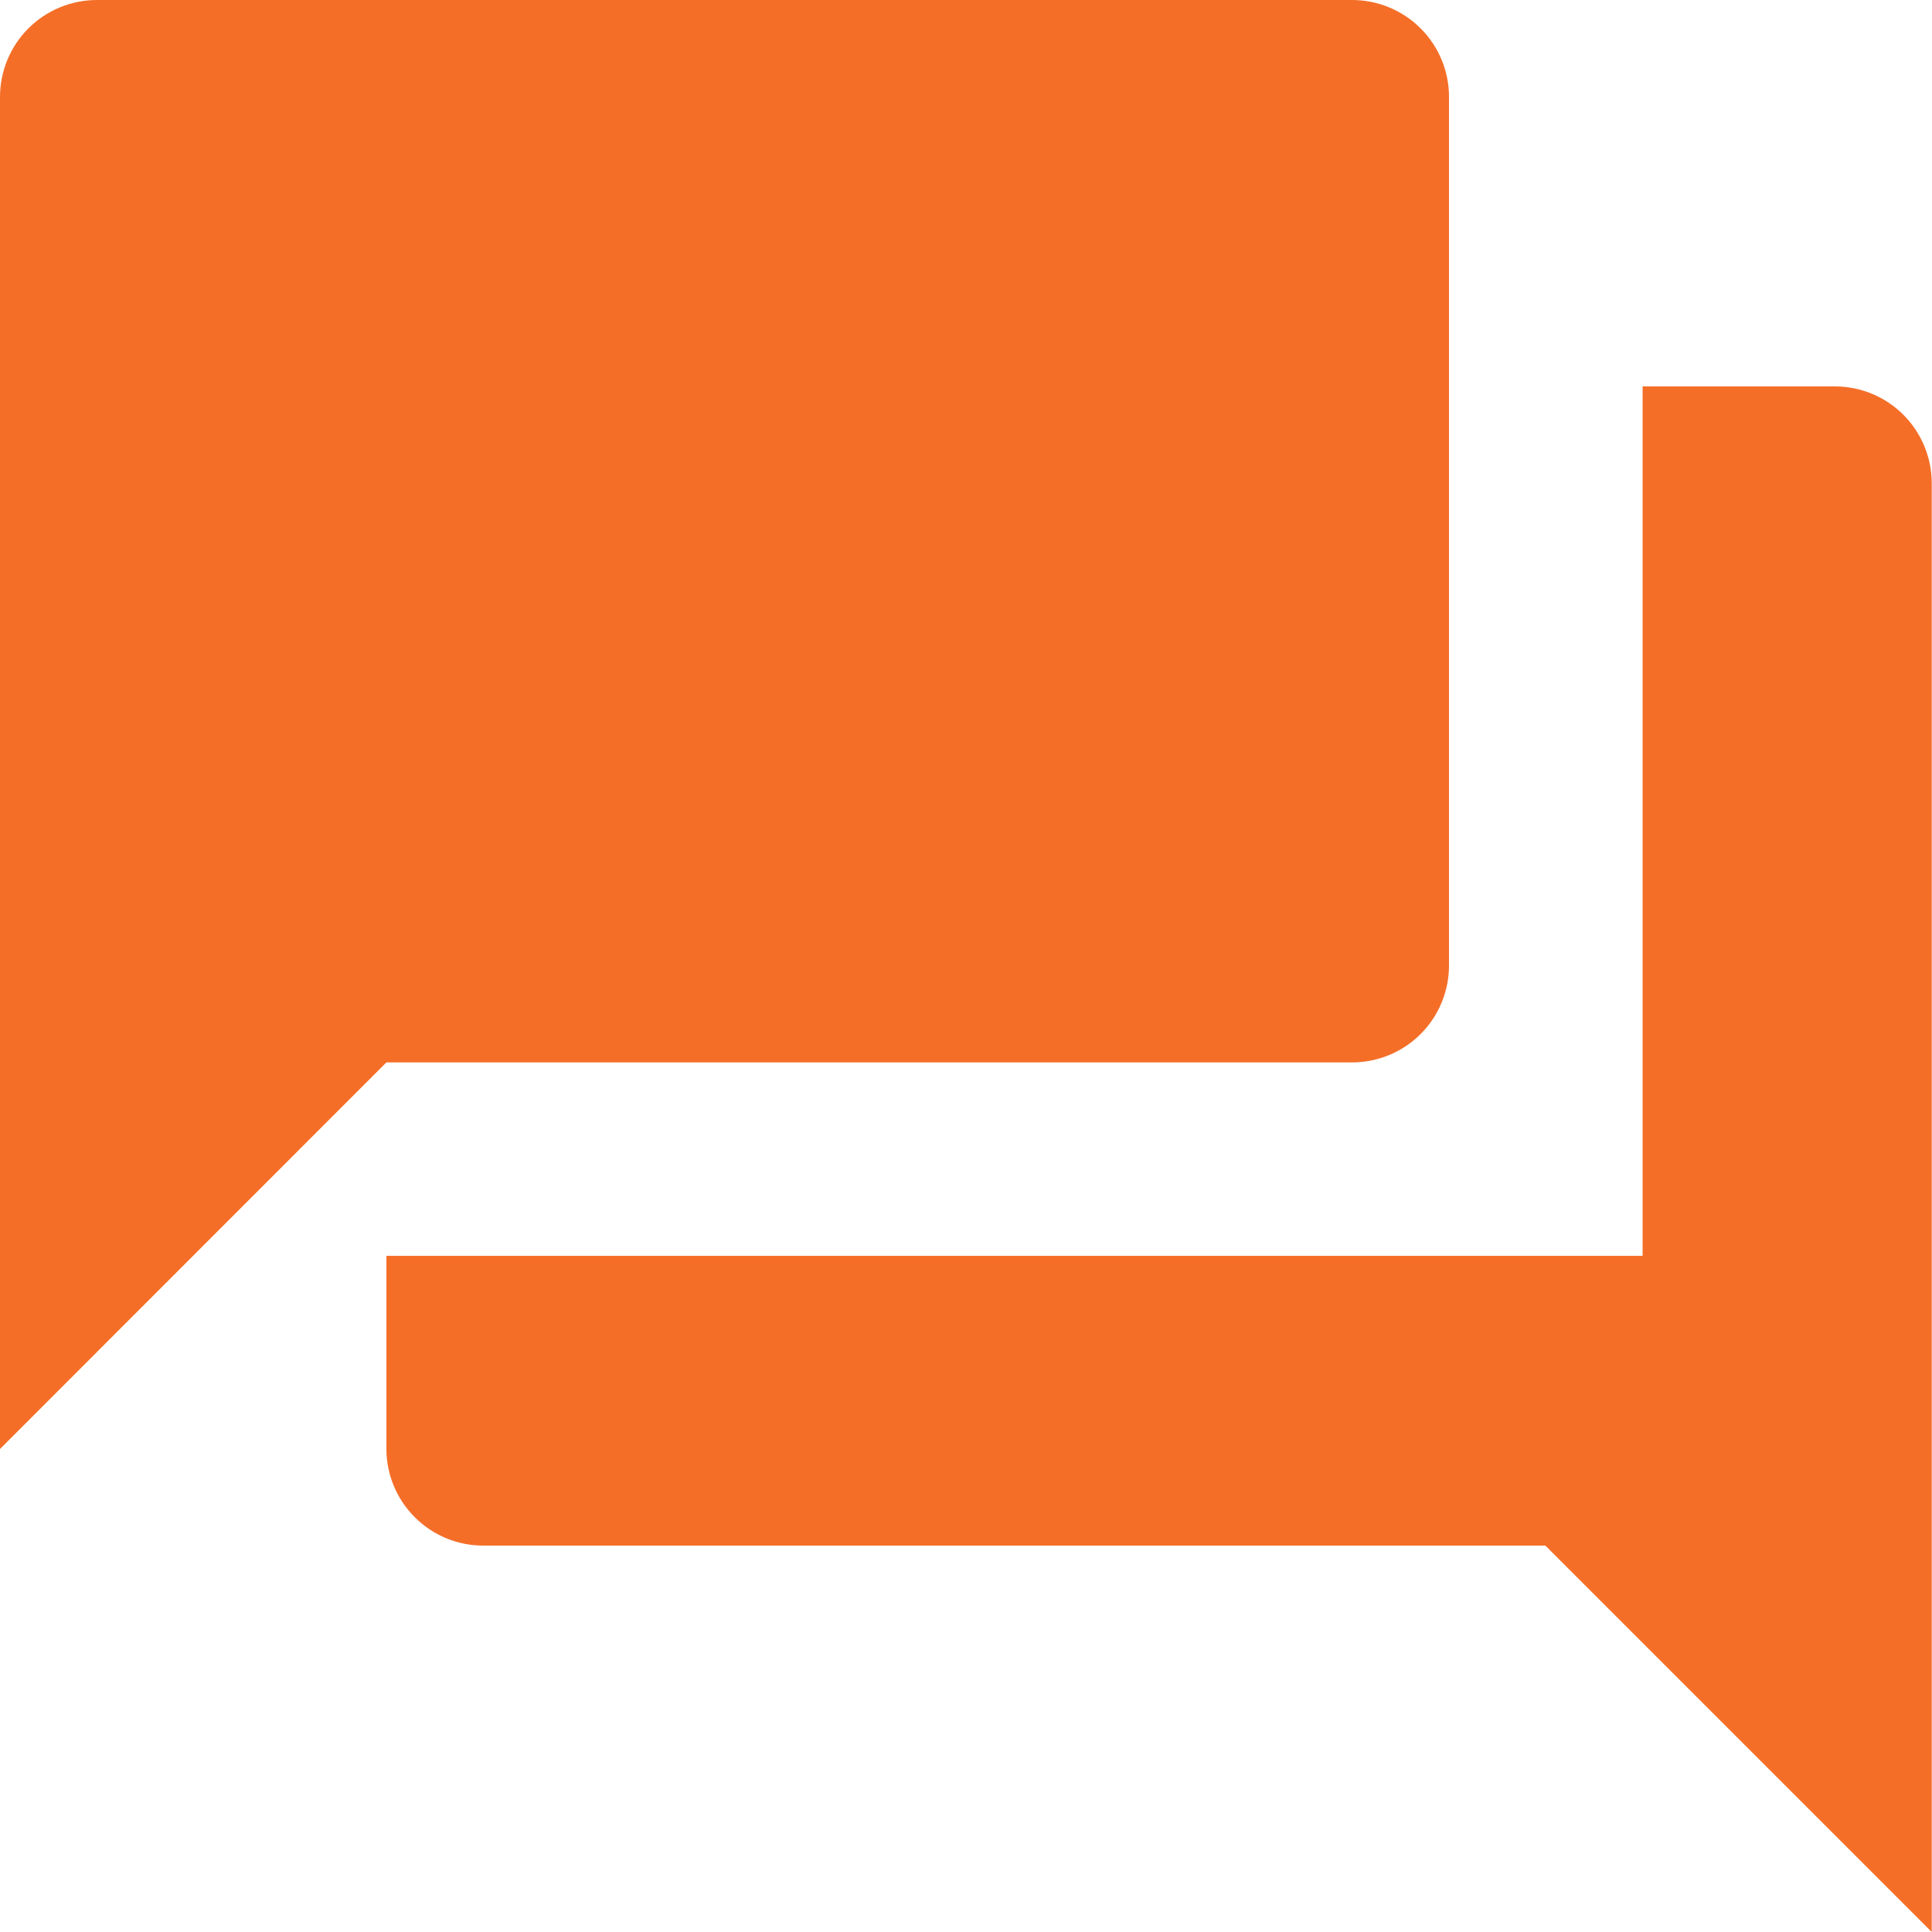 <svg width="39" height="39" viewBox="0 0 39 39" fill="none" xmlns="http://www.w3.org/2000/svg">
<path d="M37.05 7.8H33.158V25.351H7.8V29.25C7.801 29.767 8.007 30.262 8.373 30.627C8.738 30.993 9.233 31.199 9.75 31.2H31.195L38.995 39V9.75C38.993 9.234 38.788 8.74 38.424 8.374C38.059 8.009 37.566 7.803 37.05 7.8ZM29.25 19.499V1.95C29.249 1.433 29.043 0.938 28.677 0.573C28.312 0.208 27.817 0.002 27.3 0H1.95C1.433 0.002 0.938 0.208 0.573 0.573C0.208 0.938 0.002 1.433 0 1.95V29.25L7.8 21.446H27.3C27.816 21.444 28.311 21.239 28.676 20.875C29.041 20.51 29.247 20.017 29.25 19.501V19.499Z" fill="#F56E28"/>
</svg>
